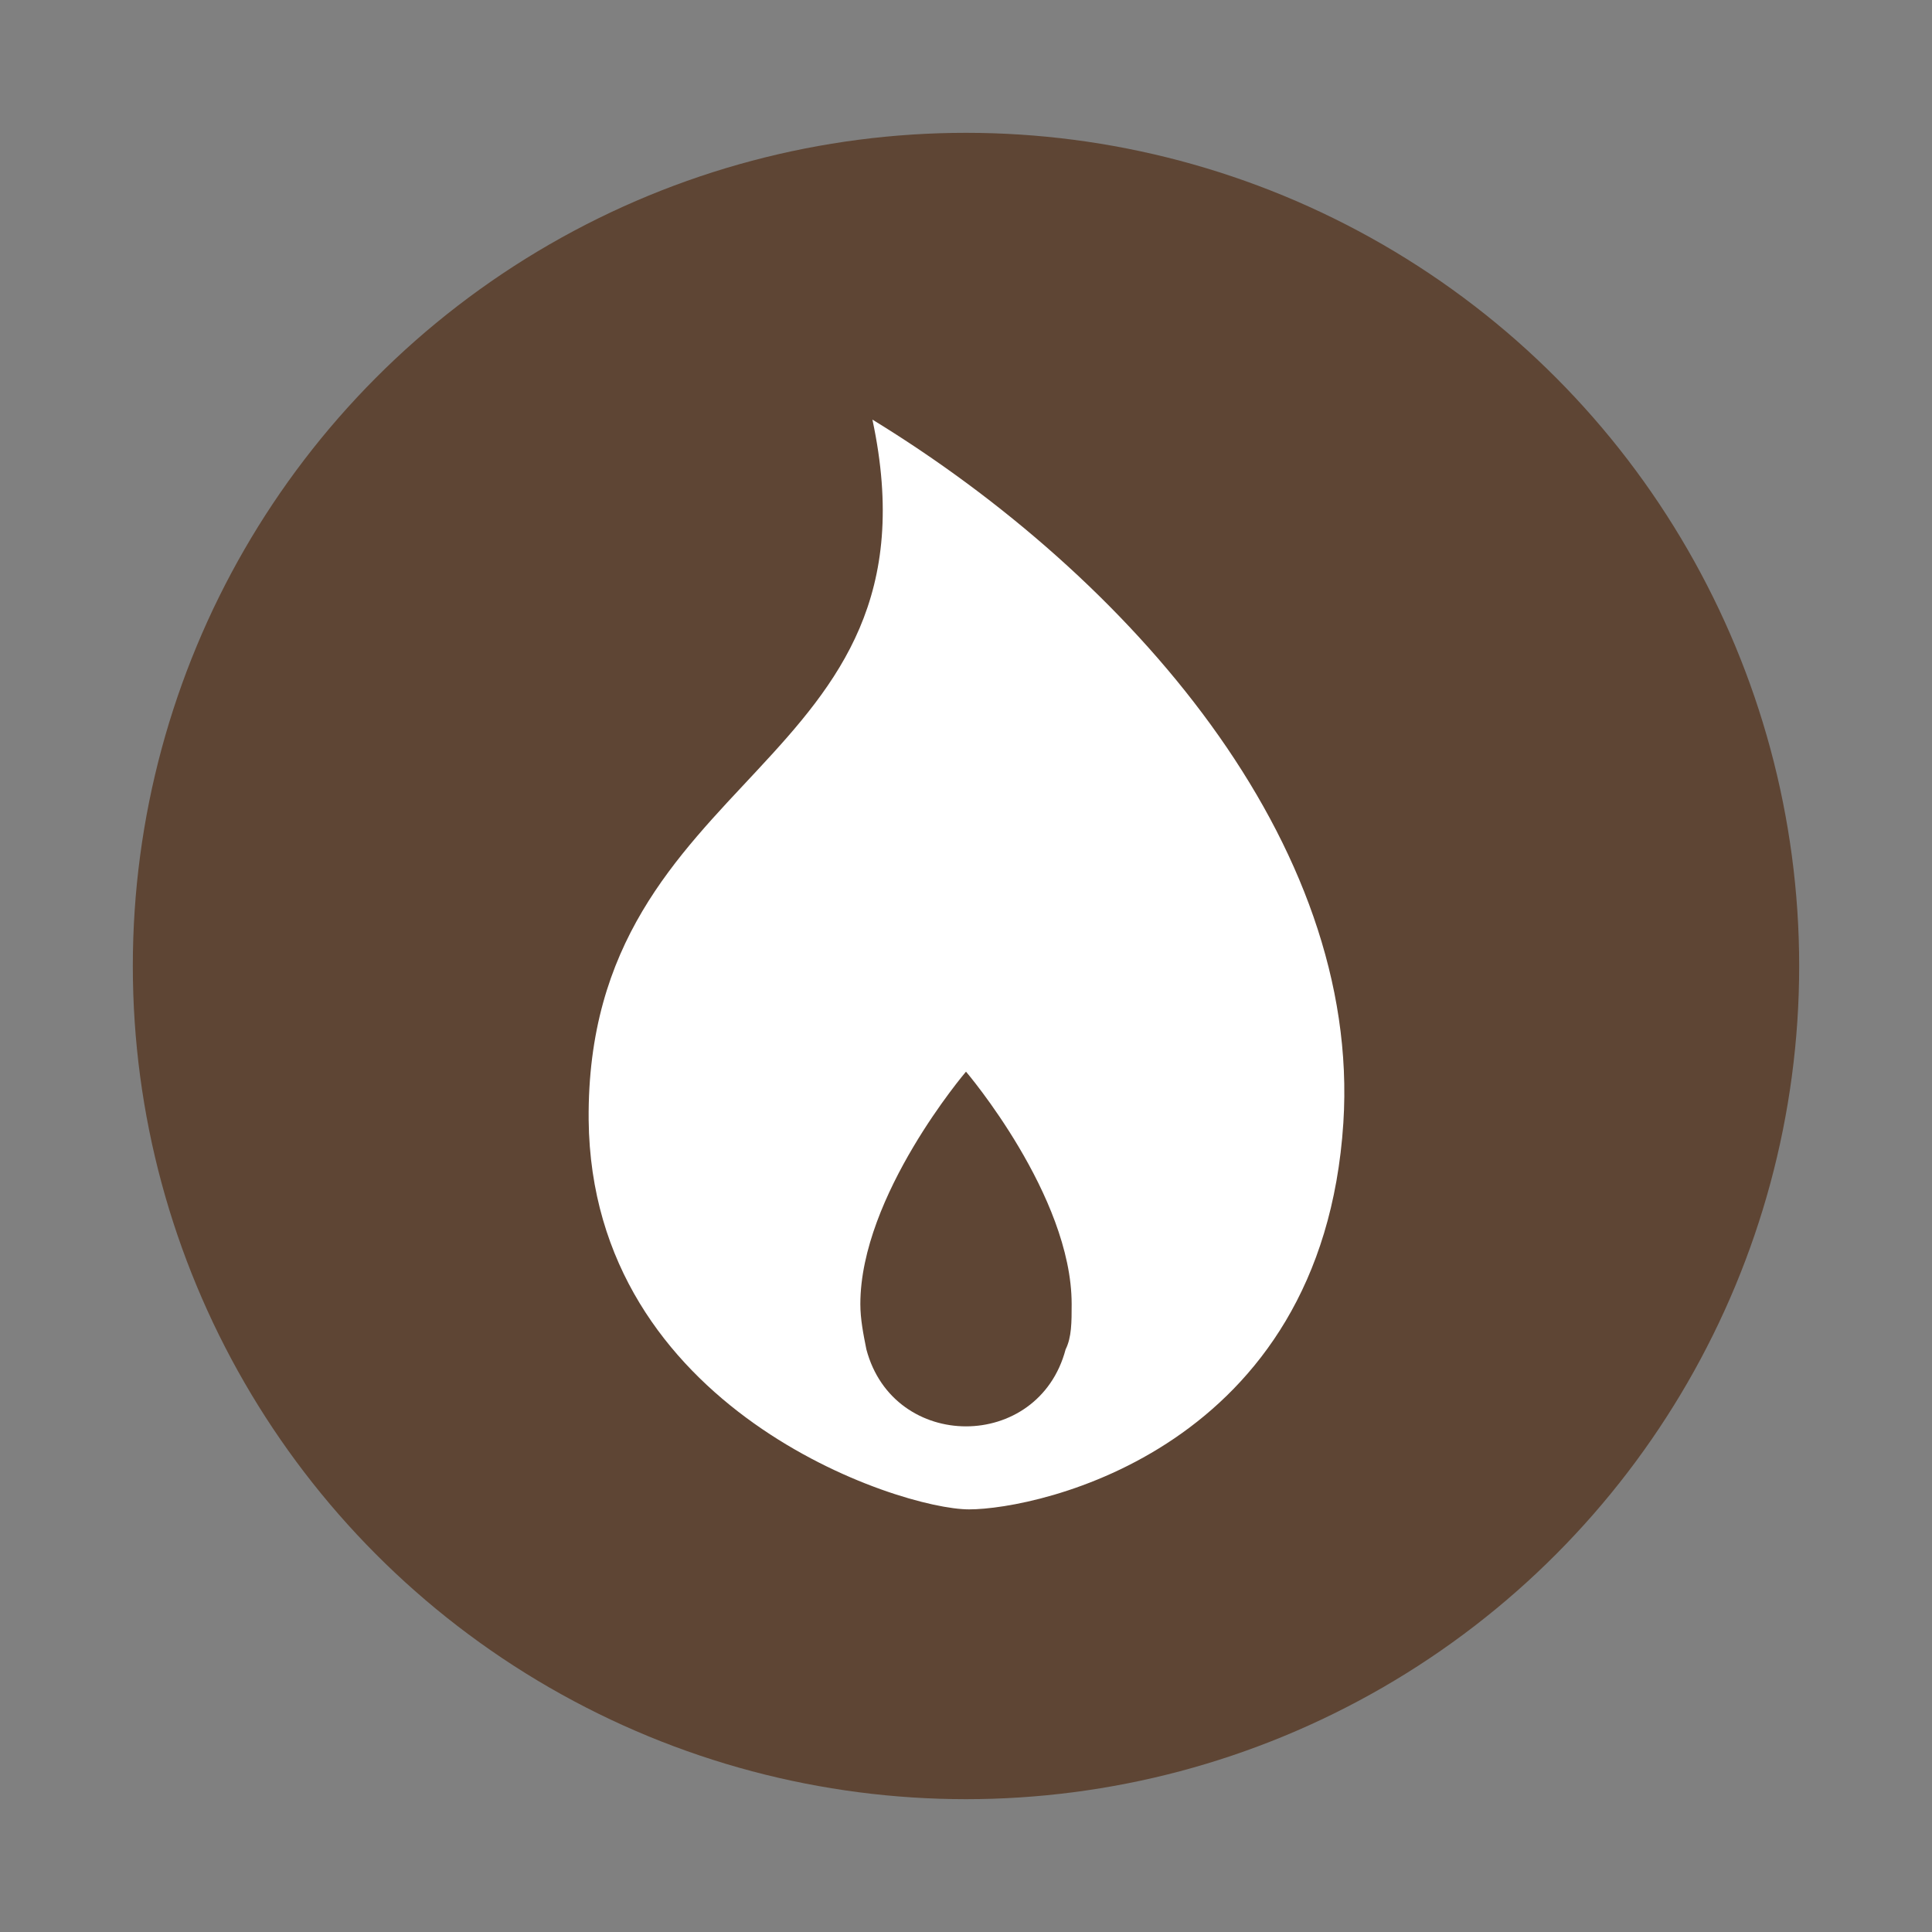 <?xml version="1.0" encoding="utf-8"?>
<!-- Generator: Adobe Illustrator 21.0.0, SVG Export Plug-In . SVG Version: 6.00 Build 0)  -->
<svg version="1.1" id="Livello_1" xmlns="http://www.w3.org/2000/svg" xmlns:xlink="http://www.w3.org/1999/xlink" x="0px" y="0px"
	 viewBox="0 0 64 64" style="enable-background:new 0 0 64 64;" xml:space="preserve">
<rect x="0" y="0" width="64" height="64" fill="#808080" stroke="none"/>
<style type="text/css">
	.st0{fill:#5E4534;}
	.st1{fill:#FFFFFF;}
</style>
<circle class="st0" cx="32" cy="32" r="27.6"/>
<path class="st1" d="M28.9,13.9c2.5,11.7-9.5,11.5-9.4,23.2c0.1,9.6,10.3,12.9,12.6,12.9S43.8,48,44.5,37.2
	C45.1,27.9,37.4,19.1,28.9,13.9z M35.3,44.7c-0.9,3.4-5.7,3.4-6.6,0c-0.1-0.5-0.2-1-0.2-1.5c0-3.6,3.5-7.7,3.5-7.7s3.5,4.1,3.5,7.7
	C35.5,43.8,35.5,44.3,35.3,44.7L35.3,44.7z"/>
</svg>
